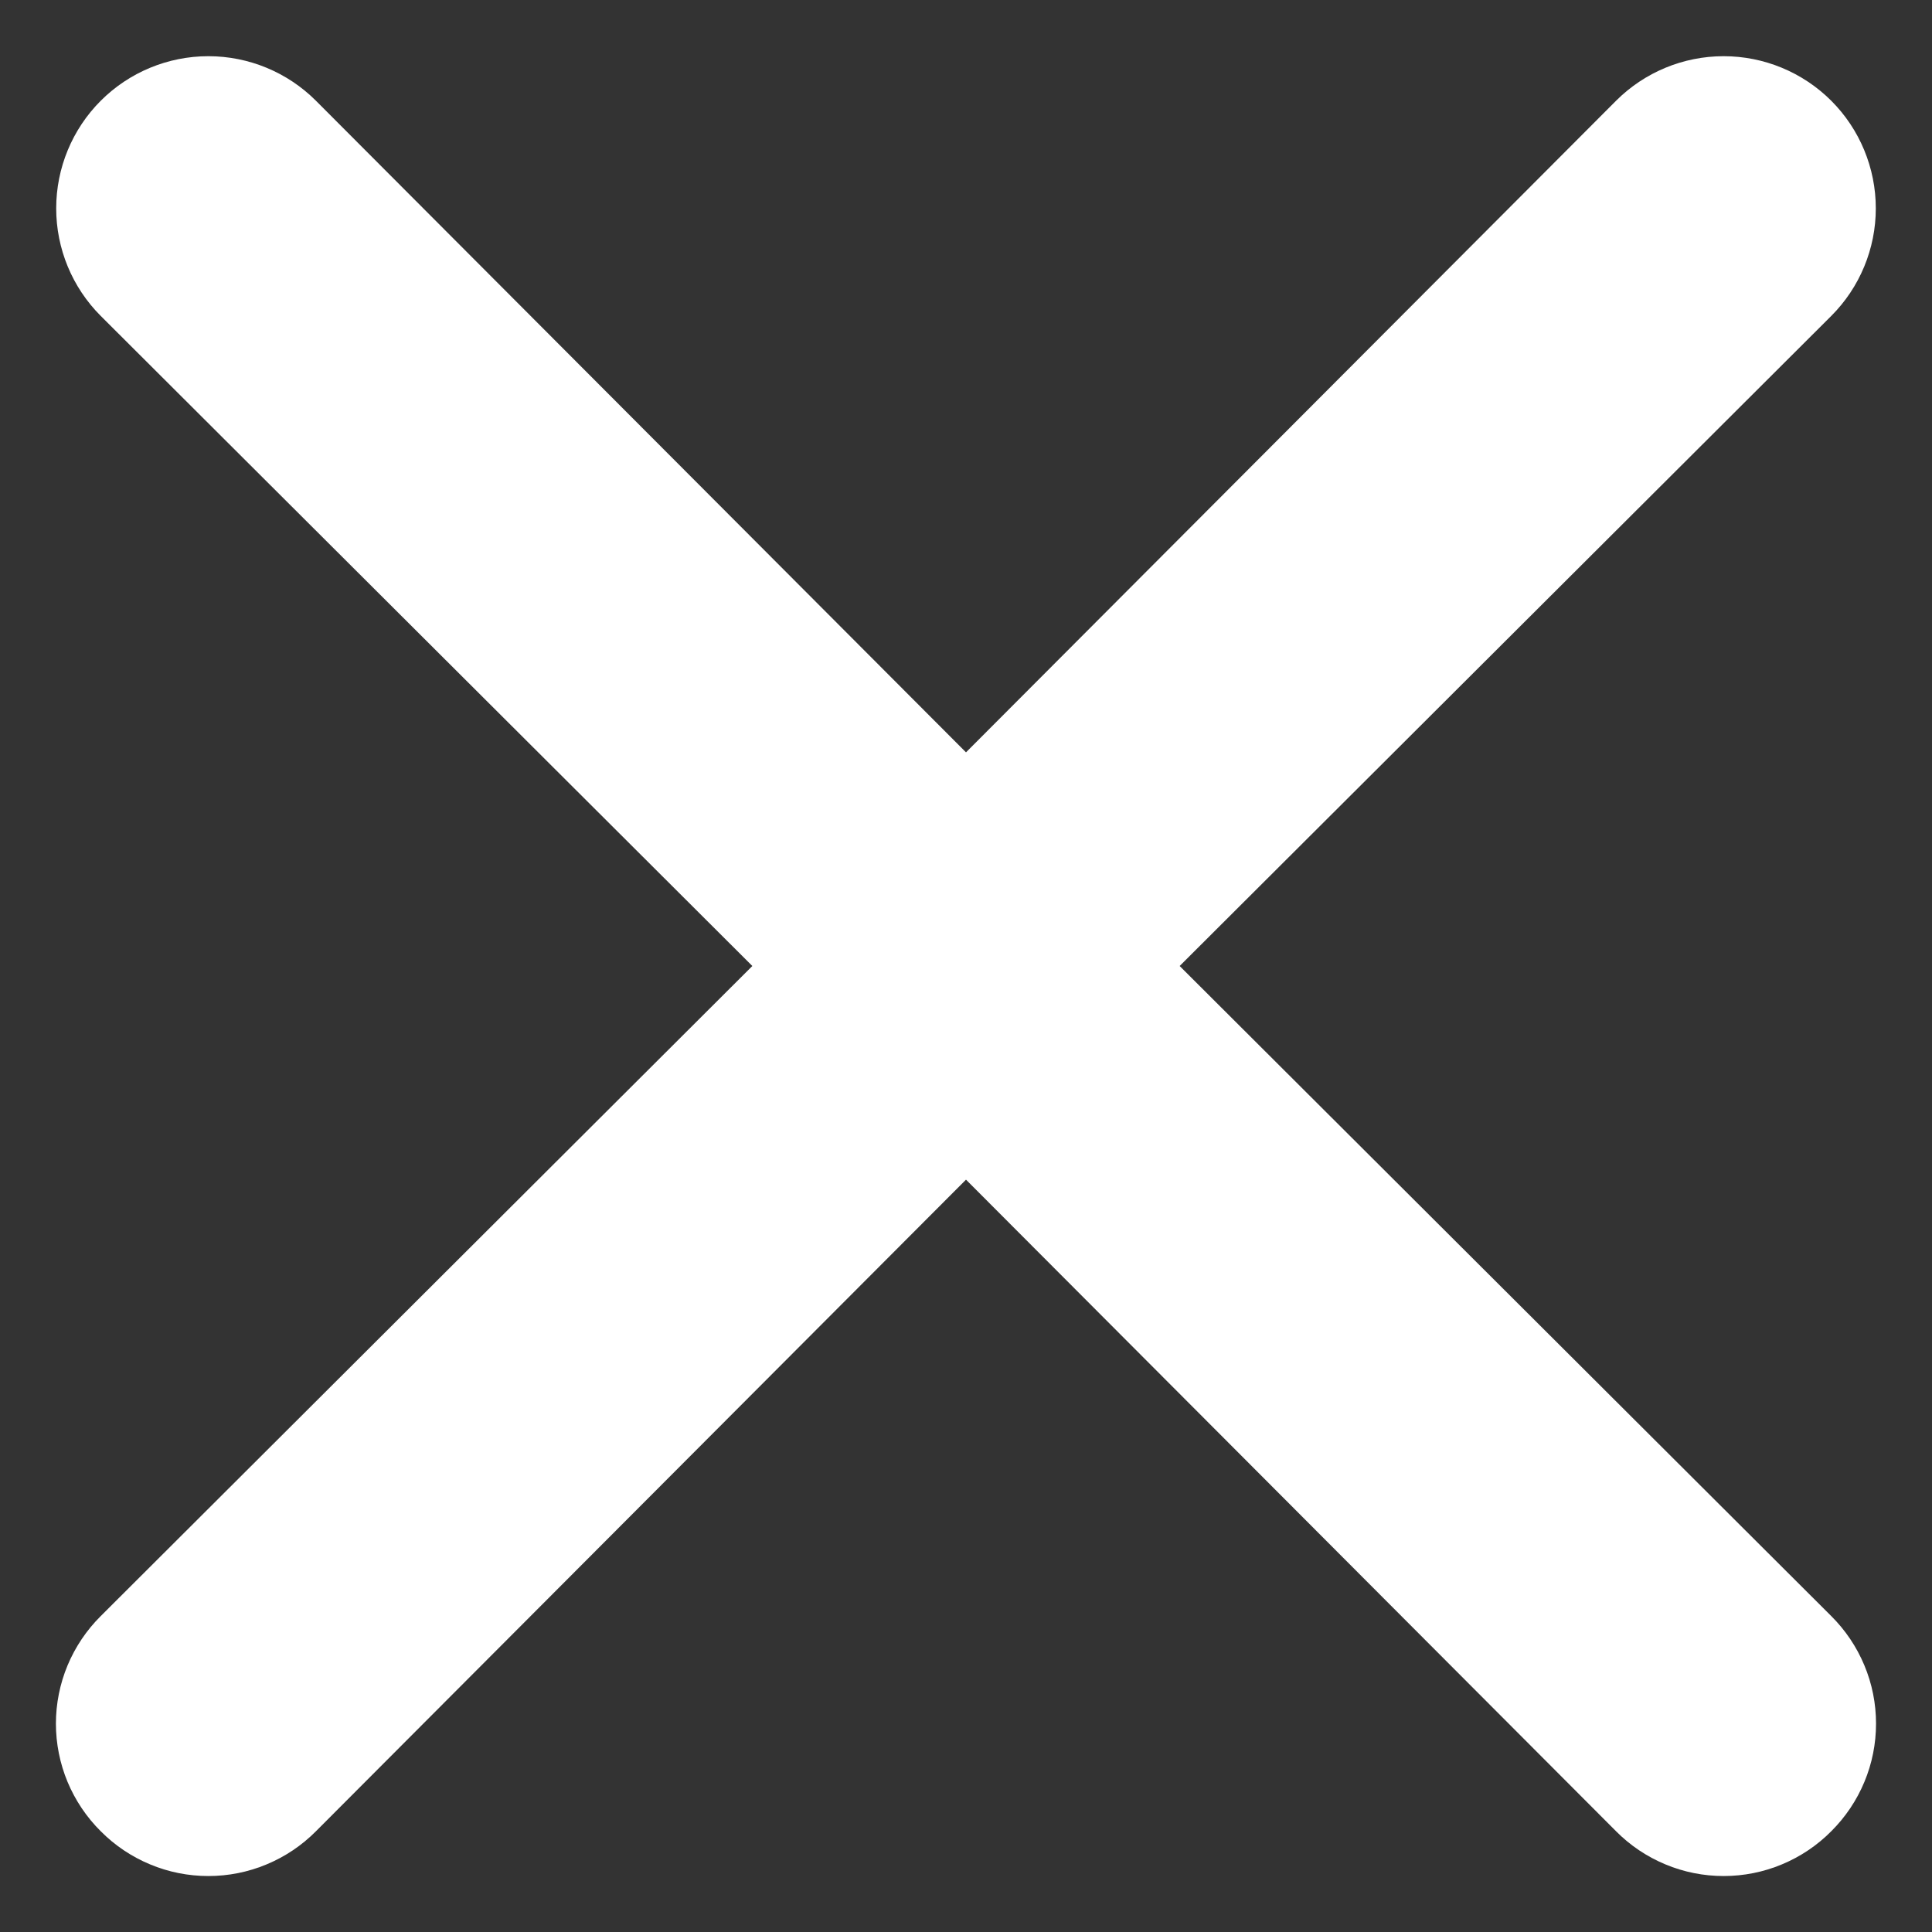 <svg width="34" height="34" viewBox="0 0 34 34" fill="none" xmlns="http://www.w3.org/2000/svg">
<rect x="0" y="0" width="34" height="34" fill="#333333" stroke="none"/>
<path d="M20.76 17L32.227 5.56C32.729 5.058 33.011 4.377 33.011 3.667C33.011 2.957 32.729 2.275 32.227 1.773C31.724 1.271 31.043 0.989 30.333 0.989C29.623 0.989 28.942 1.271 28.44 1.773L17 13.24L5.56 1.773C5.058 1.271 4.377 0.989 3.667 0.989C2.956 0.989 2.275 1.271 1.773 1.773C1.271 2.275 0.989 2.957 0.989 3.667C0.989 4.377 1.271 5.058 1.773 5.56L13.24 17L1.773 28.44C1.523 28.688 1.325 28.983 1.189 29.308C1.054 29.633 0.984 29.981 0.984 30.333C0.984 30.685 1.054 31.034 1.189 31.359C1.325 31.684 1.523 31.979 1.773 32.227C2.021 32.477 2.316 32.675 2.641 32.81C2.966 32.946 3.314 33.015 3.667 33.015C4.019 33.015 4.367 32.946 4.692 32.81C5.017 32.675 5.312 32.477 5.56 32.227L17 20.76L28.44 32.227C28.688 32.477 28.983 32.675 29.308 32.81C29.633 32.946 29.981 33.015 30.333 33.015C30.685 33.015 31.034 32.946 31.359 32.81C31.684 32.675 31.979 32.477 32.227 32.227C32.476 31.979 32.675 31.684 32.81 31.359C32.946 31.034 33.015 30.685 33.015 30.333C33.015 29.981 32.946 29.633 32.81 29.308C32.675 28.983 32.476 28.688 32.227 28.44L20.76 17Z" fill="white"/>
</svg>
